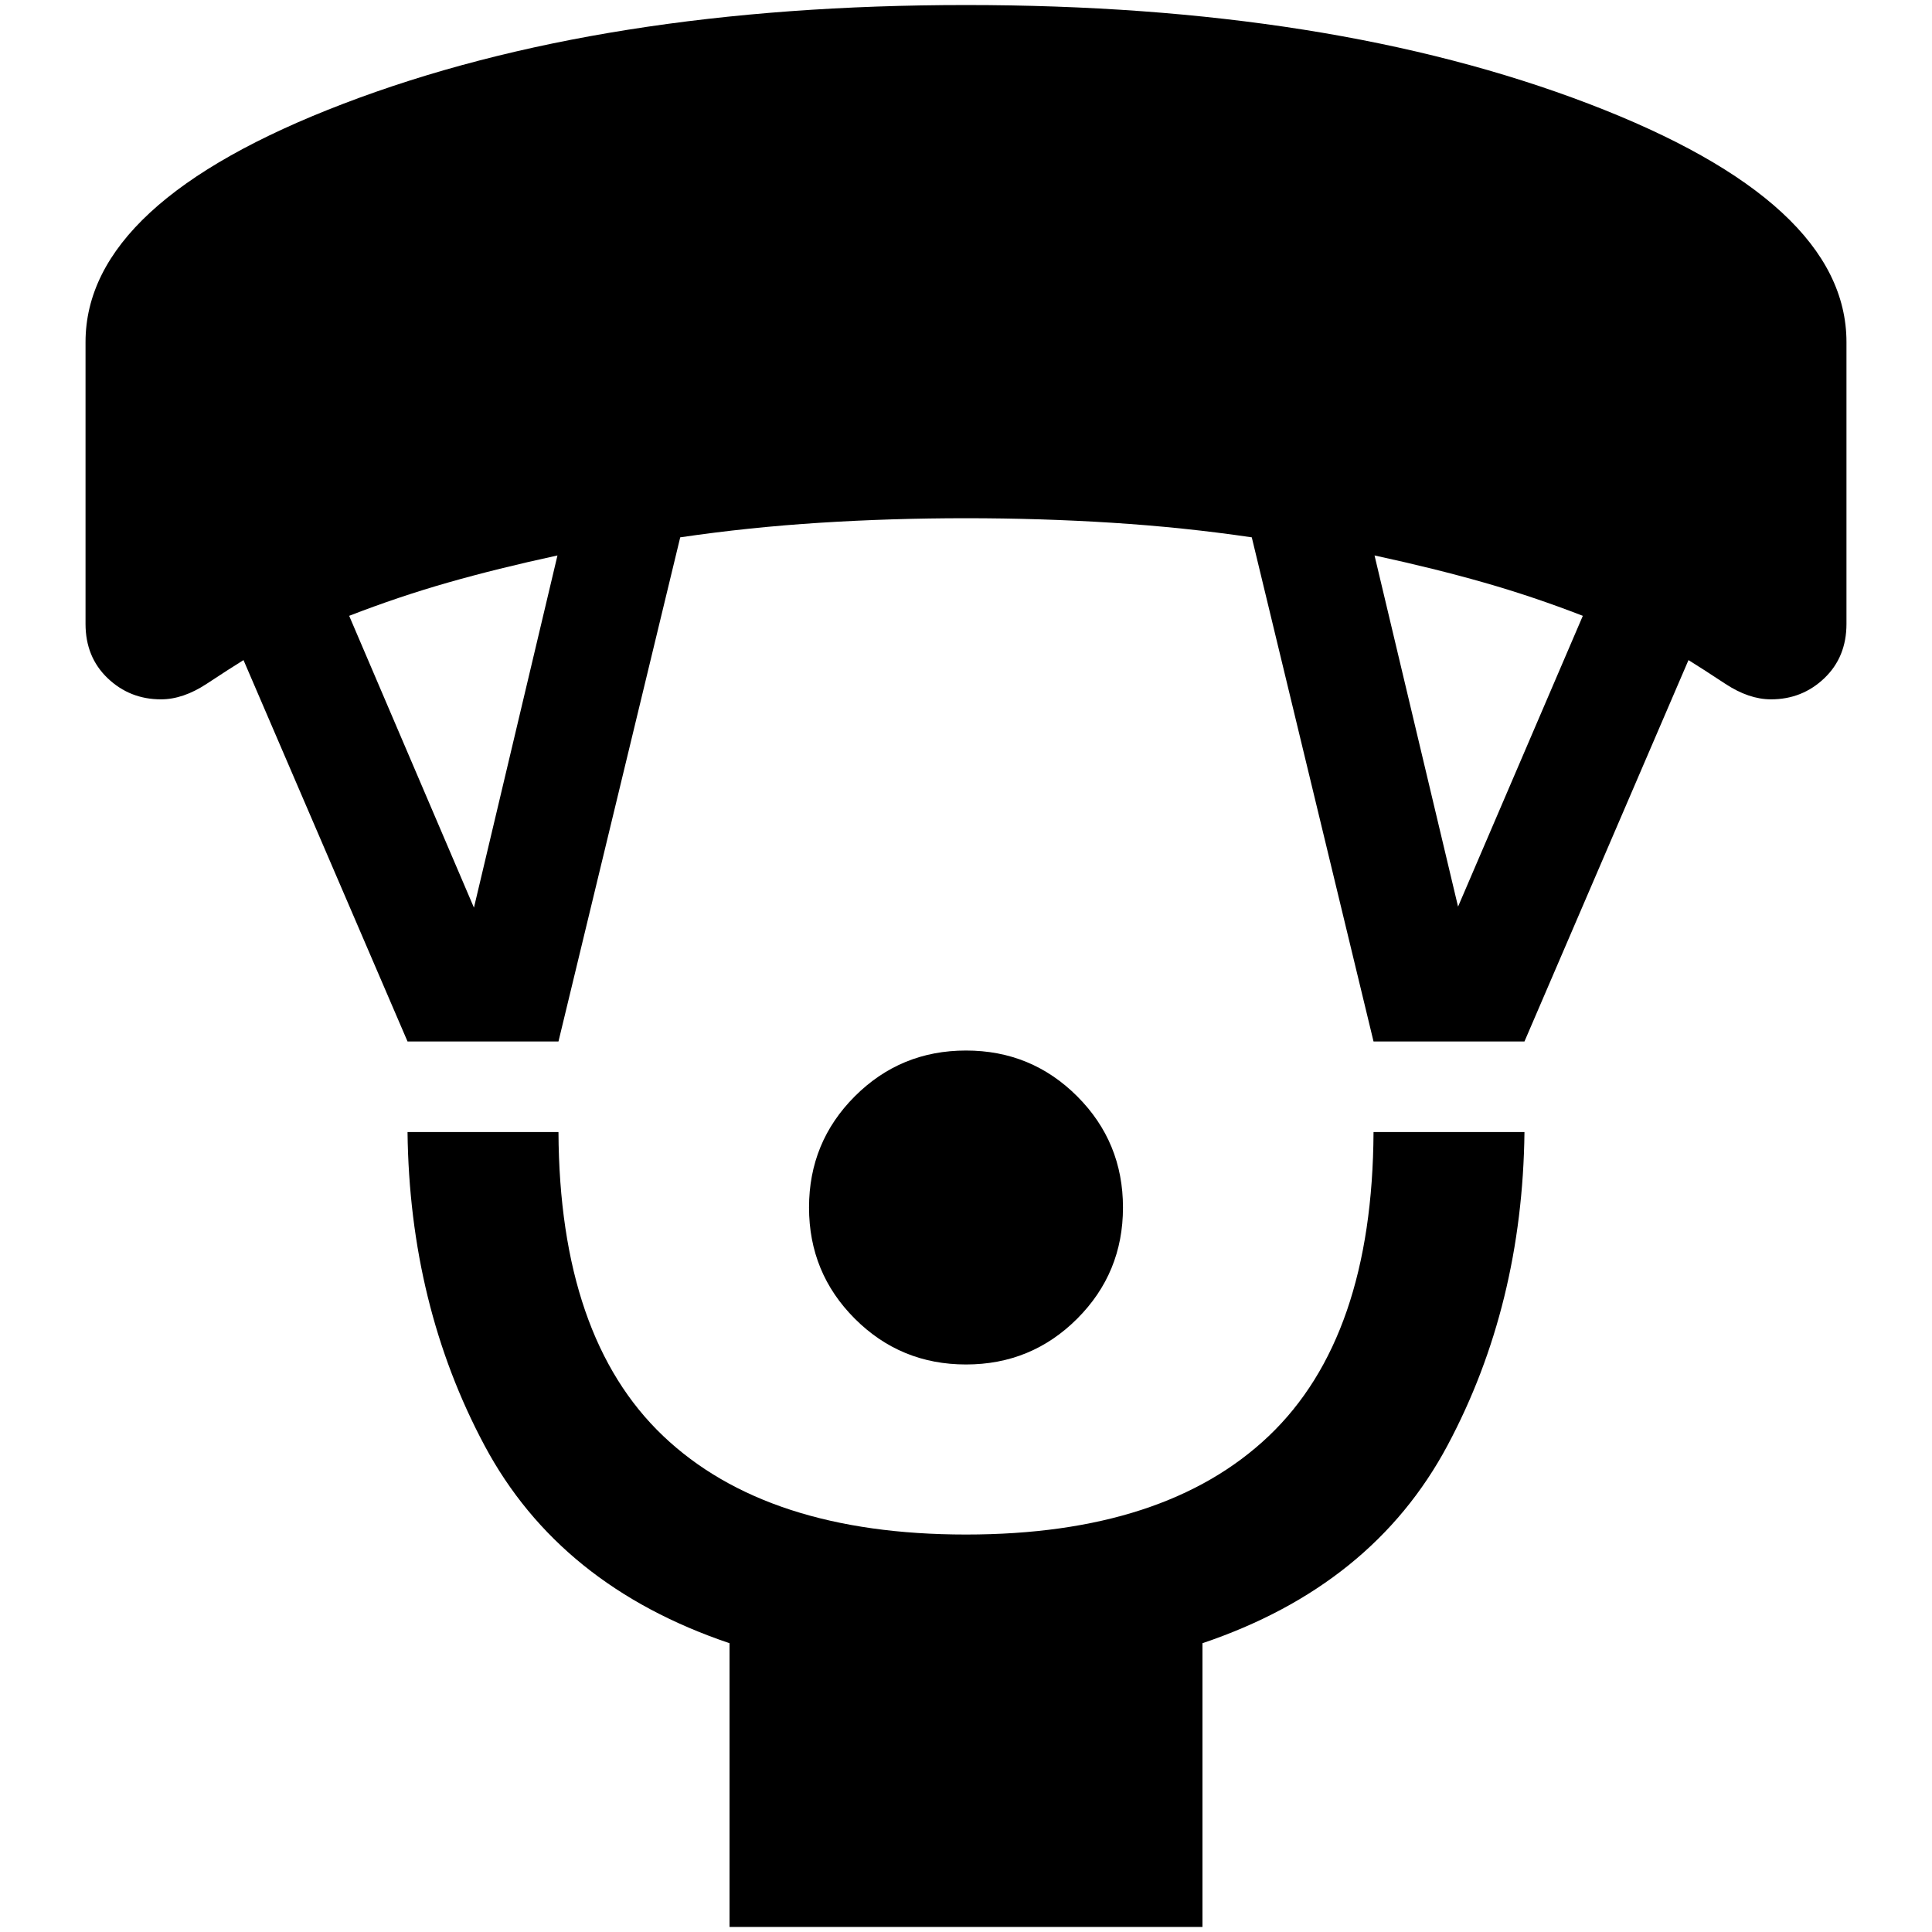 <svg xmlns="http://www.w3.org/2000/svg" height="24" viewBox="0 -960 960 960" width="24"><path d="M480-282q-32.5 0-55.25-22.75T402-360q0-32.5 22.75-55.25T480-438q32.5 0 55.25 22.75T558-360q0 32.5-22.75 55.25T480-282ZM362.5-2.5v-141Q278-172 240.75-241.75T202.5-397.5h75q.5 102 52 151t150.5 49q99 0 150.5-49t52-151h75q-1 86-38.25 155.75T597.5-143.5v141h-235Zm-160-440L121-632q-6.5 4-18.25 11.75T80-612.5q-15.5 0-26.5-10.5t-11-27v-140q0-69.5 128.25-118.5t309.25-49q181 0 309.25 49T917.5-790v140q0 16.5-11 27T880-612.5q-11 0-22.75-7.75T839-632l-81.5 189.5h-75L622-693q-34-5-69.5-7.25T480-702.5q-37 0-72.5 2.25T338-693l-60.5 250.5h-75Zm33-66.5L277-684q-30 6.5-54.5 13.5t-49 16.5l62 145Zm489-.5 62-144.5q-24.5-9.5-49-16.5T683-684l41.5 174.5Z"/></svg>